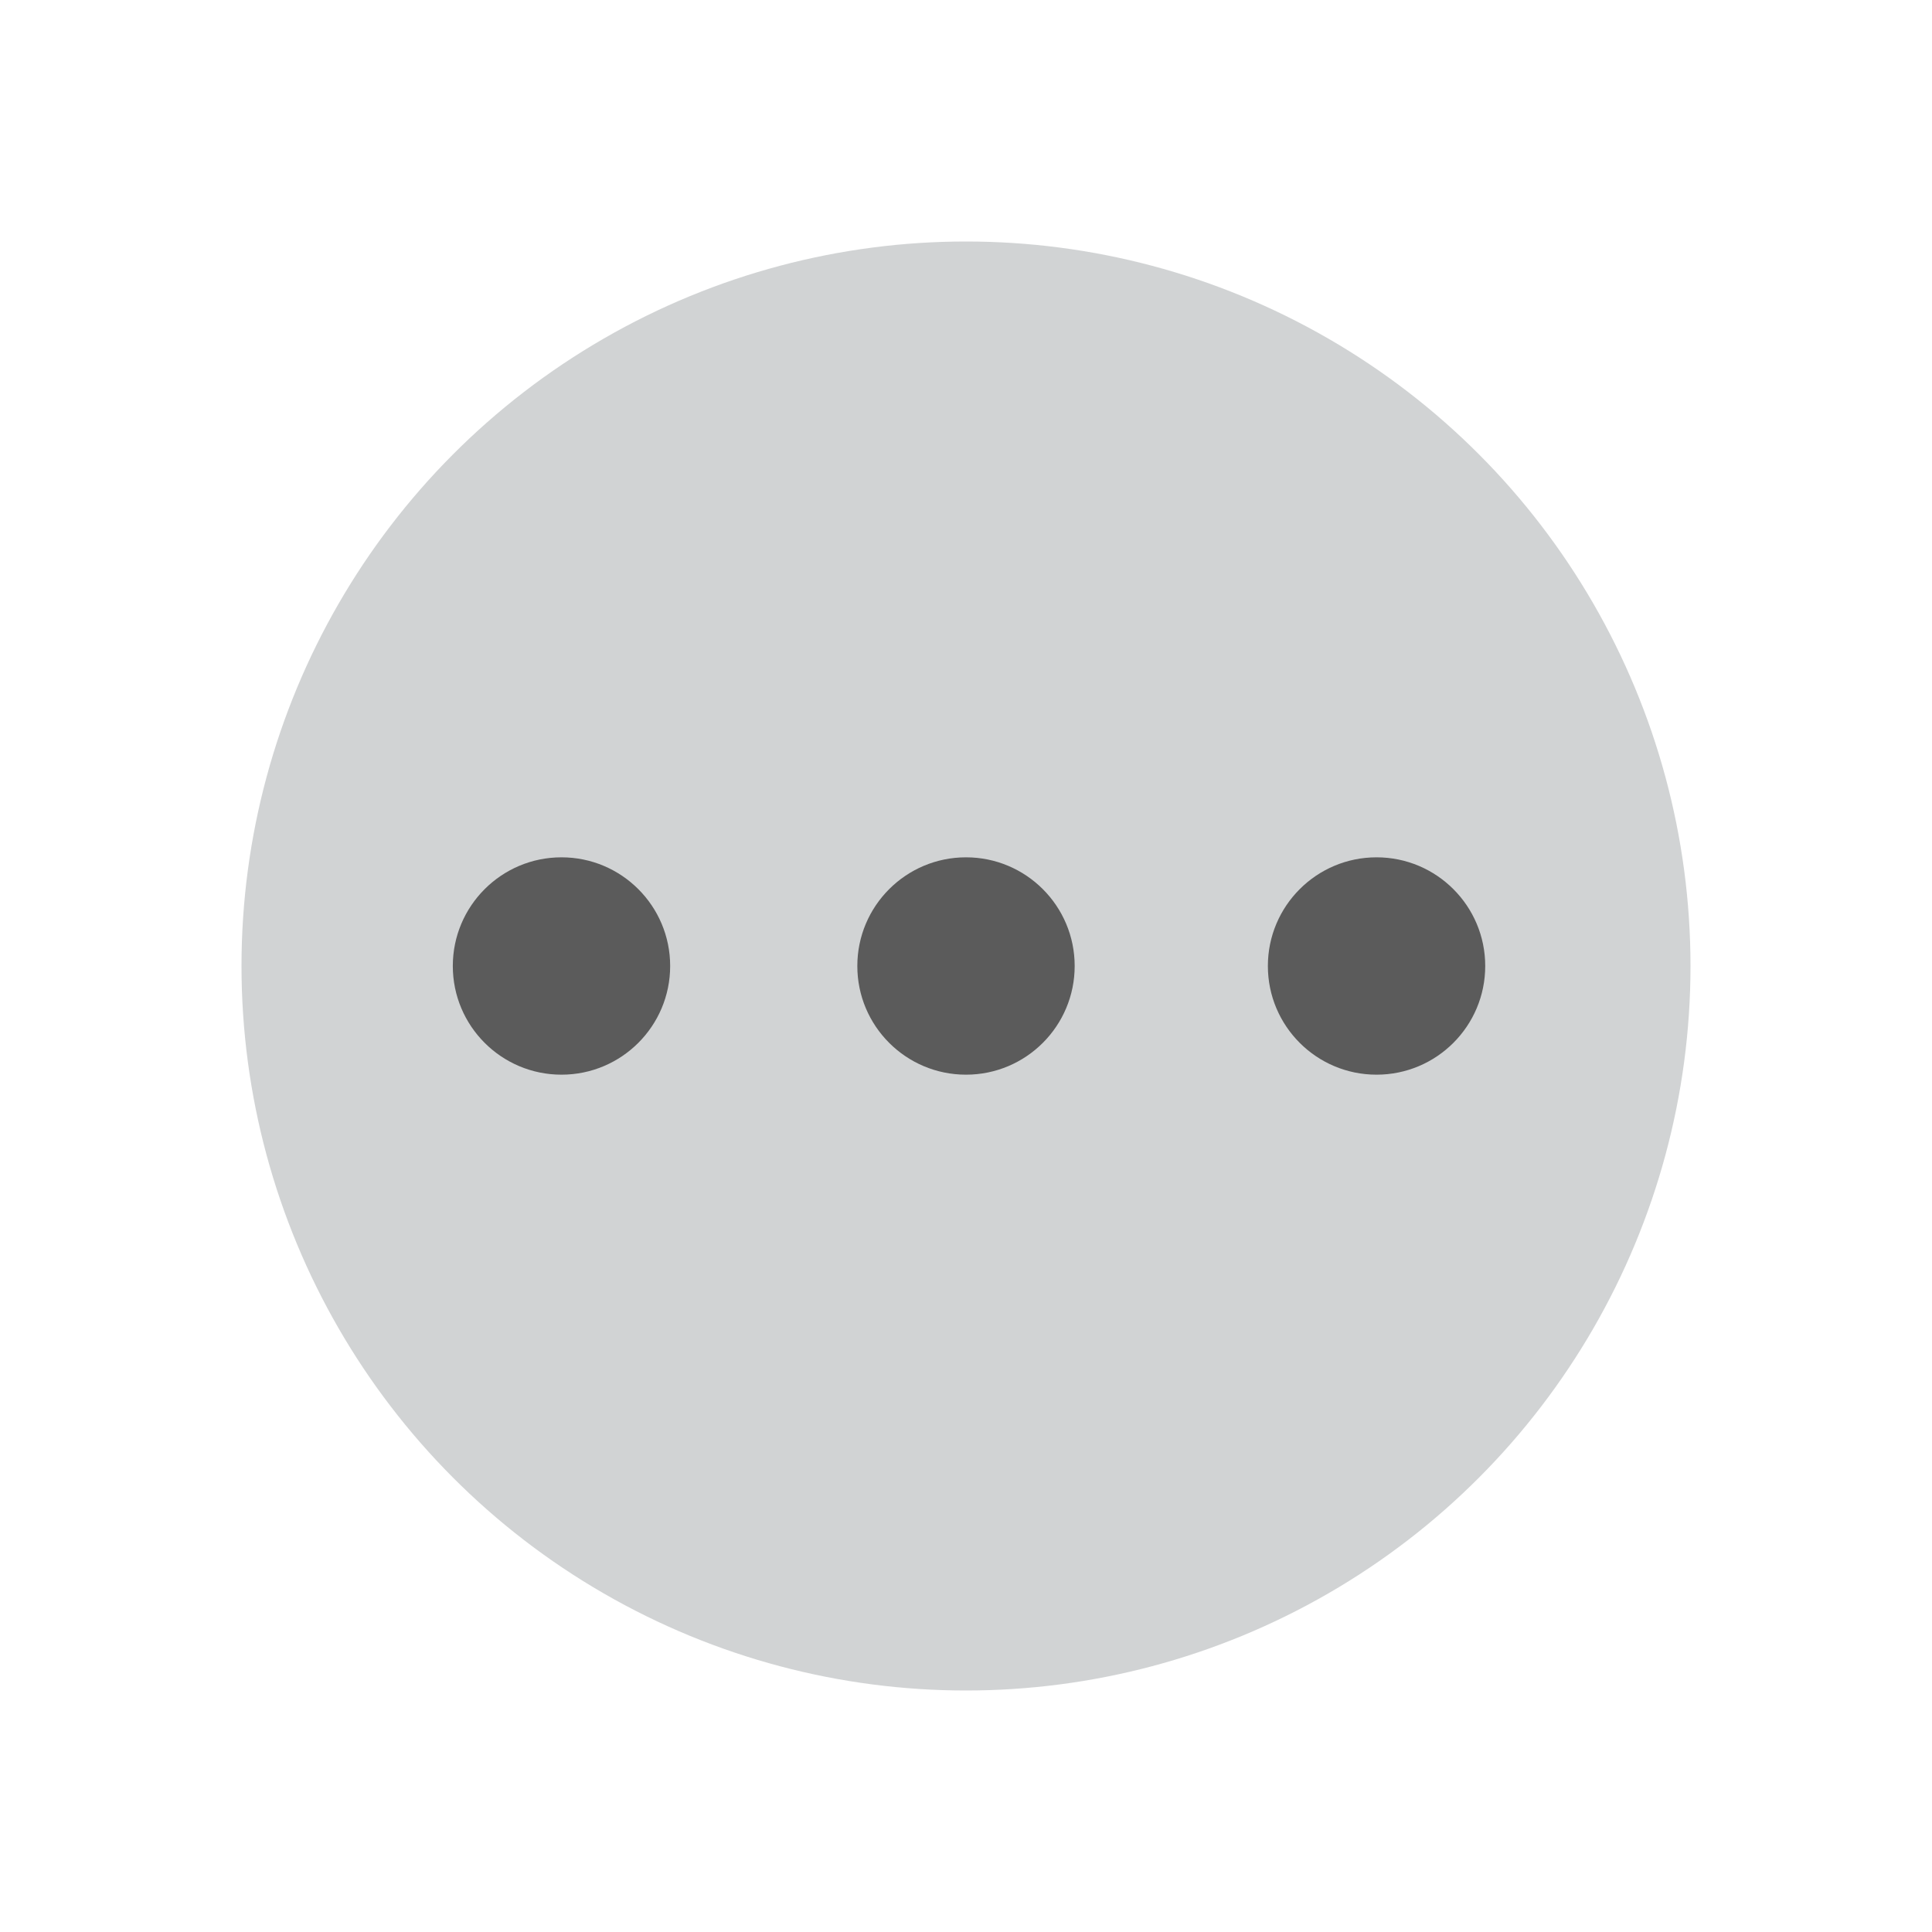 <?xml version="1.0" encoding="utf-8"?>
<!-- Generator: Adobe Illustrator 18.1.0, SVG Export Plug-In . SVG Version: 6.00 Build 0)  -->
<!DOCTYPE svg PUBLIC "-//W3C//DTD SVG 1.1//EN" "http://www.w3.org/Graphics/SVG/1.1/DTD/svg11.dtd">
<svg version="1.1" id="Layer_1" xmlns="http://www.w3.org/2000/svg" xmlns:xlink="http://www.w3.org/1999/xlink" x="0px" y="0px"
	 viewBox="0 0 32 32" enable-background="new 0 0 32 32" xml:space="preserve">
<g>
	<circle fill="#D1D3D4" cx="16" cy="16" r="12"/>
	<g>
		<circle fill="#5B5B5B" cx="9.3" cy="16" r="1.8"/>
		<circle fill="#5B5B5B" cx="16" cy="16" r="1.8"/>
		<circle fill="#5B5B5B" cx="22.8" cy="16" r="1.8"/>
	</g>
</g>
</svg>
